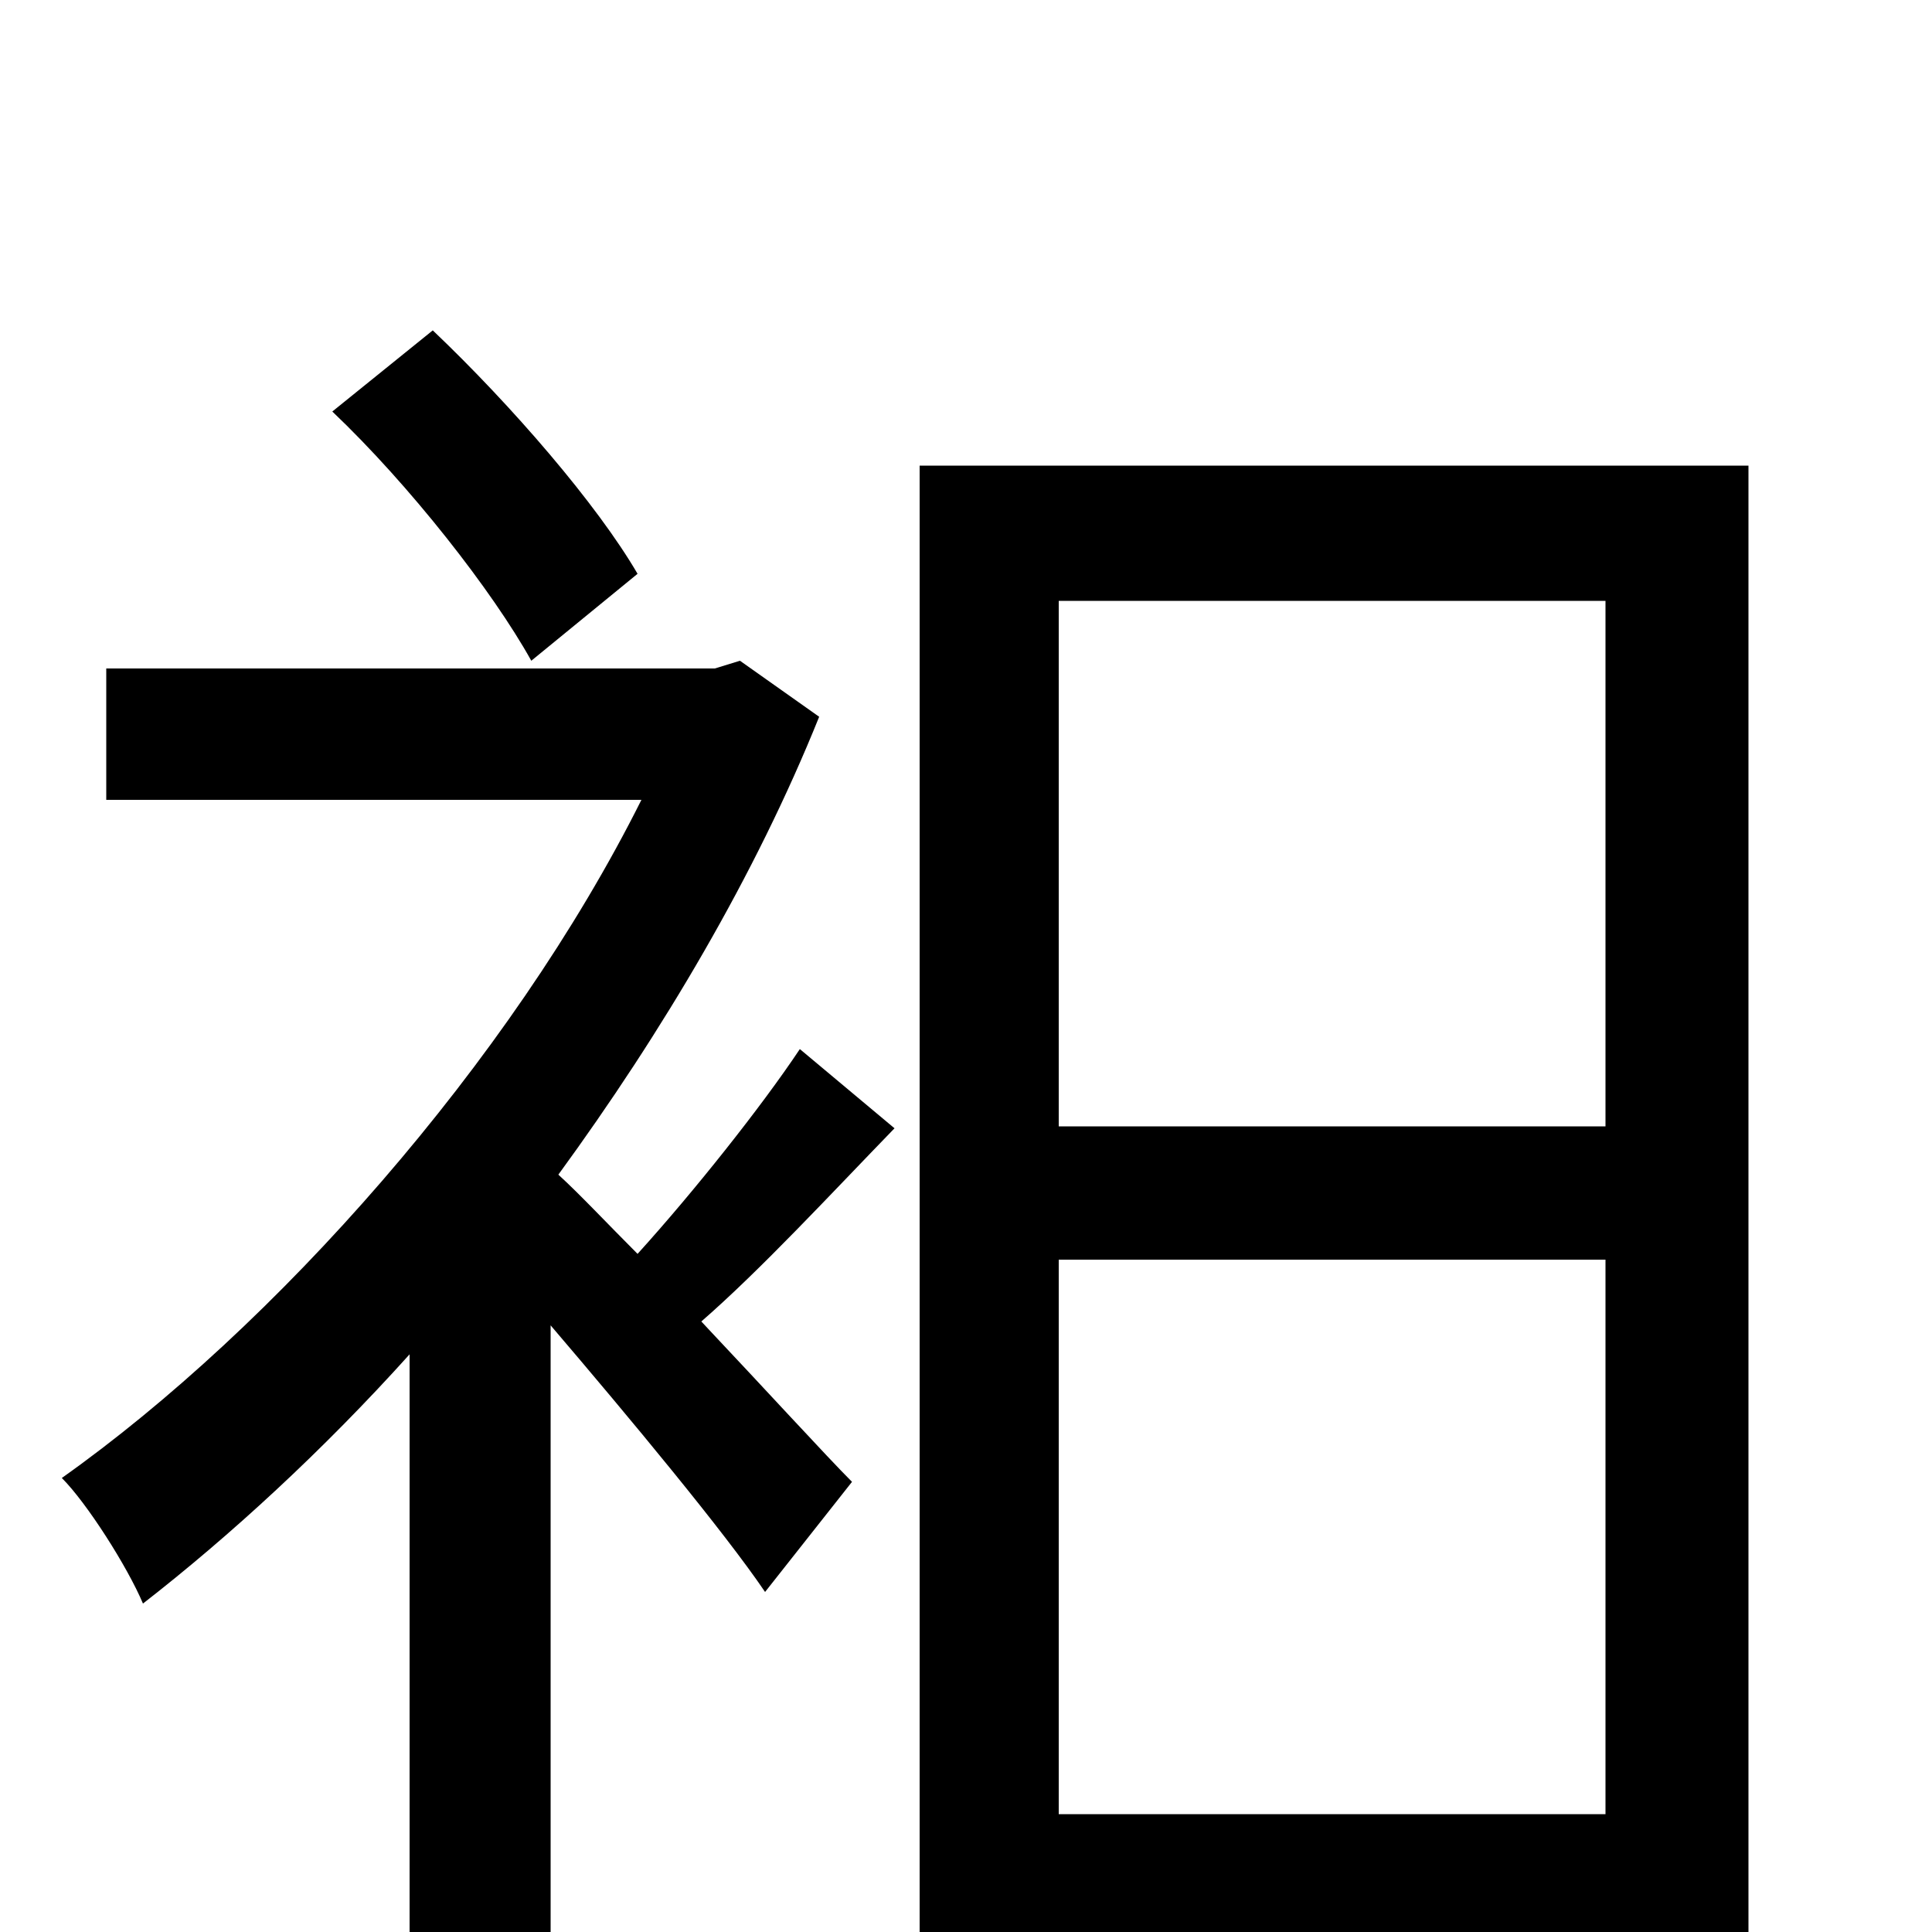 <svg xmlns="http://www.w3.org/2000/svg" viewBox="0 -1000 1000 1000">
	<path fill="#000000" d="M330 -703C309 -739 265 -790 224 -829L172 -787C212 -749 255 -694 275 -658ZM414 -457C394 -427 359 -383 330 -351C314 -367 300 -382 289 -392C343 -466 391 -547 424 -629L383 -658L370 -654H55V-586H332C264 -450 142 -313 32 -235C45 -222 66 -189 74 -170C119 -205 167 -249 212 -299V77H285V-314C326 -266 375 -207 396 -176L441 -233C428 -246 396 -281 363 -316C394 -343 430 -382 463 -416ZM548 -61V-348H831V-61ZM831 -689V-417H548V-689ZM476 -759V72H548V9H831V64H905V-759Z"/>
</svg>
